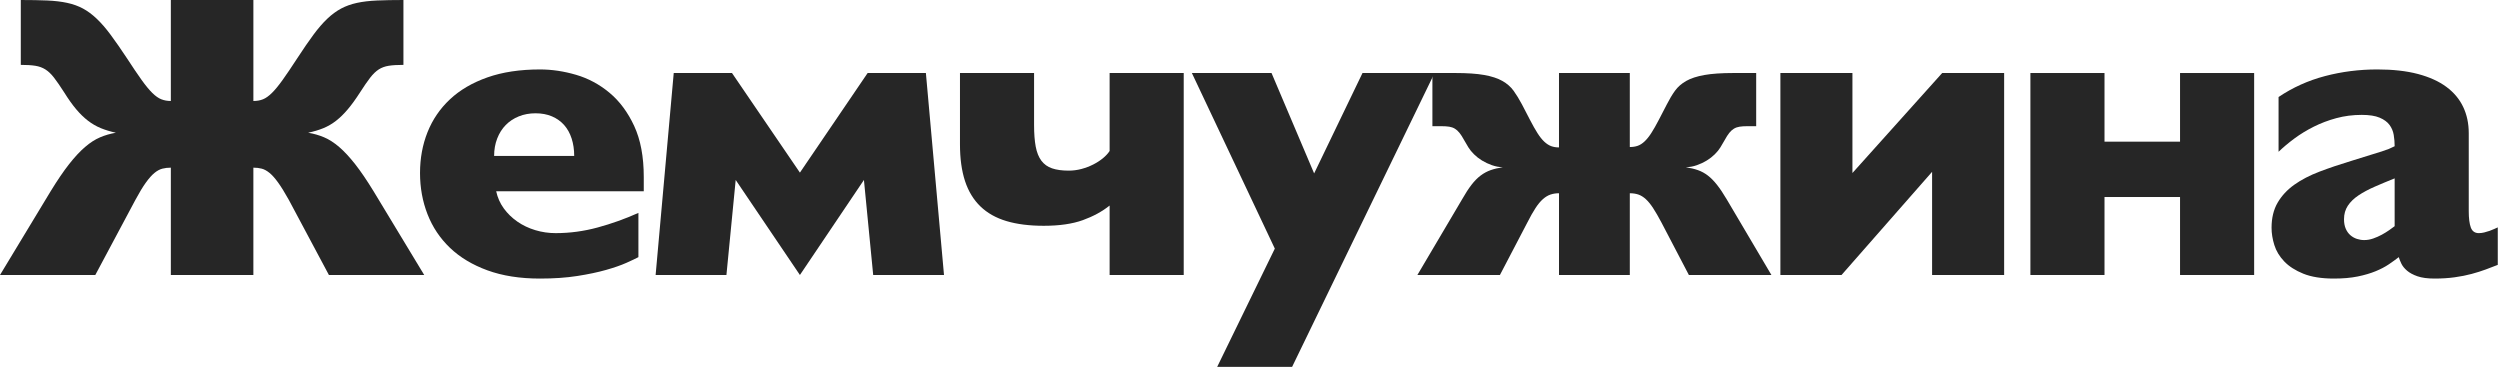 <svg width="890" height="131" viewBox="0 0 890 131" version="1.1" xmlns="http://www.w3.org/2000/svg" xmlns:xlink="http://www.w3.org/1999/xlink" xml:space="preserve" xmlns:serif="http://www.serif.com/" style="fill-rule:evenodd;clip-rule:evenodd;stroke-linejoin:round;stroke-miterlimit:1.414;">
    <path d="M60.82,97.897l0,-38.212c-1.074,0 -2.076,0.117 -3.004,0.353c-0.928,0.235 -1.869,0.741 -2.821,1.518c-0.953,0.777 -1.979,1.931 -3.078,3.461c-1.099,1.531 -2.333,3.567 -3.7,6.11l-14.29,26.77l-33.927,0l18.026,-29.807c2.394,-3.908 4.58,-7.122 6.559,-9.641c1.978,-2.52 3.871,-4.556 5.679,-6.11c1.807,-1.554 3.602,-2.708 5.385,-3.461c1.784,-0.754 3.652,-1.295 5.606,-1.625c-1.954,-0.424 -3.737,-0.965 -5.349,-1.624c-1.612,-0.66 -3.139,-1.542 -4.58,-2.649c-1.441,-1.107 -2.846,-2.472 -4.213,-4.097c-1.368,-1.624 -2.785,-3.614 -4.25,-5.968c-1.417,-2.213 -2.626,-3.967 -3.628,-5.262c-1.001,-1.295 -2.027,-2.272 -3.077,-2.932c-1.051,-0.659 -2.248,-1.094 -3.591,-1.306c-1.343,-0.212 -3.065,-0.318 -5.166,-0.318l0,-23.097c3.615,0 6.754,0.059 9.416,0.177c2.663,0.117 5.032,0.4 7.108,0.847c2.076,0.448 3.945,1.119 5.606,2.013c1.661,0.895 3.297,2.107 4.909,3.638c1.612,1.53 3.273,3.449 4.983,5.756c1.71,2.308 3.64,5.086 5.789,8.335c2.052,3.155 3.786,5.721 5.203,7.699c1.417,1.978 2.687,3.52 3.81,4.626c1.124,1.107 2.199,1.86 3.224,2.261c1.026,0.4 2.15,0.6 3.371,0.6l0,-35.952l29.384,0l0,35.952c1.271,0 2.406,-0.2 3.408,-0.6c1.001,-0.401 2.064,-1.154 3.187,-2.261c1.124,-1.106 2.394,-2.648 3.811,-4.626c1.417,-1.978 3.151,-4.544 5.203,-7.699c2.149,-3.296 4.066,-6.086 5.752,-8.37c1.685,-2.284 3.334,-4.191 4.946,-5.721c1.612,-1.531 3.261,-2.743 4.946,-3.638c1.686,-0.894 3.566,-1.565 5.643,-2.013c2.076,-0.447 4.457,-0.73 7.144,-0.847c2.687,-0.118 5.814,-0.177 9.38,-0.177l0,23.097c-2.15,0 -3.896,0.106 -5.24,0.318c-1.343,0.212 -2.528,0.647 -3.554,1.306c-1.025,0.66 -2.039,1.637 -3.041,2.932c-1.001,1.295 -2.21,3.049 -3.627,5.262c-1.514,2.354 -2.955,4.344 -4.323,5.968c-1.368,1.625 -2.76,2.99 -4.177,4.097c-1.417,1.107 -2.931,1.989 -4.543,2.649c-1.612,0.659 -3.42,1.2 -5.423,1.624c2.003,0.33 3.896,0.871 5.679,1.625c1.783,0.753 3.579,1.907 5.386,3.461c1.808,1.554 3.701,3.59 5.679,6.11c1.979,2.519 4.165,5.733 6.558,9.641l18.027,29.807l-33.928,0l-14.289,-26.77c-1.416,-2.543 -2.674,-4.579 -3.774,-6.11c-1.099,-1.53 -2.125,-2.684 -3.077,-3.461c-0.953,-0.777 -1.881,-1.283 -2.785,-1.518c-0.904,-0.236 -1.893,-0.353 -2.968,-0.353l0,38.212l-29.384,0Z" style="fill:#262626;fill-rule:nonzero;"/>
    <path d="M229.182,68.09l-52.539,0c0.488,2.26 1.392,4.297 2.711,6.11c1.319,1.812 2.931,3.378 4.836,4.697c1.905,1.318 4.03,2.331 6.375,3.037c2.345,0.706 4.763,1.059 7.255,1.059c5.031,0 10.014,-0.671 14.948,-2.013c4.934,-1.342 9.771,-3.072 14.509,-5.191l0,15.751c-0.977,0.518 -2.418,1.201 -4.323,2.048c-1.905,0.848 -4.311,1.684 -7.218,2.508c-2.907,0.824 -6.314,1.542 -10.222,2.154c-3.908,0.612 -8.329,0.918 -13.263,0.918c-7.133,0 -13.374,-0.977 -18.723,-2.931c-5.349,-1.954 -9.795,-4.626 -13.336,-8.017c-3.542,-3.39 -6.204,-7.369 -7.987,-11.937c-1.784,-4.567 -2.675,-9.465 -2.675,-14.691c0,-5.227 0.891,-10.077 2.675,-14.551c1.783,-4.473 4.445,-8.37 7.987,-11.689c3.541,-3.32 7.987,-5.922 13.336,-7.805c5.349,-1.884 11.59,-2.826 18.723,-2.826c4.201,0 8.475,0.636 12.823,1.908c4.348,1.271 8.317,3.402 11.908,6.392c3.59,2.99 6.521,6.934 8.793,11.831c2.272,4.897 3.407,10.948 3.407,18.152l0,5.086Zm-24.767,-12.573c0,-2.26 -0.306,-4.332 -0.916,-6.215c-0.611,-1.884 -1.503,-3.485 -2.675,-4.803c-1.172,-1.319 -2.614,-2.343 -4.323,-3.073c-1.71,-0.73 -3.664,-1.095 -5.862,-1.095c-2.15,0 -4.128,0.365 -5.936,1.095c-1.807,0.73 -3.359,1.754 -4.653,3.073c-1.295,1.318 -2.308,2.919 -3.041,4.803c-0.733,1.883 -1.099,3.955 -1.099,6.215l28.505,0Z" style="fill:#262626;fill-rule:nonzero;"/>
    <path d="M284.771,61.45l24.108,-35.457l20.737,0l6.449,71.904l-25.208,0l-3.297,-33.833l-22.789,33.833l-22.863,-33.833l-3.297,33.833l-25.208,0l6.449,-71.904l20.737,0l24.182,35.457Z" style="fill:#262626;fill-rule:nonzero;"/>
    <path d="M395.024,97.897l0,-24.722c-2.638,2.119 -5.813,3.85 -9.526,5.192c-3.713,1.342 -8.354,2.013 -13.923,2.013c-5.08,0 -9.489,-0.553 -13.226,-1.66c-3.738,-1.107 -6.84,-2.849 -9.307,-5.227c-2.467,-2.378 -4.299,-5.391 -5.496,-9.041c-1.196,-3.649 -1.795,-8.017 -1.795,-13.102l0,-25.357l26.38,0l0,18.506c0,3.06 0.195,5.627 0.586,7.699c0.391,2.071 1.063,3.743 2.015,5.014c0.953,1.272 2.223,2.178 3.811,2.72c1.587,0.541 3.554,0.812 5.899,0.812c1.563,0 3.09,-0.2 4.579,-0.6c1.49,-0.401 2.883,-0.93 4.177,-1.59c1.295,-0.659 2.443,-1.4 3.444,-2.224c1.002,-0.825 1.796,-1.684 2.382,-2.579l0,-27.758l26.38,0l0,71.904l-26.38,0Z" style="fill:#262626;fill-rule:nonzero;"/>
    <path d="M452.664,25.993l15.168,35.74l17.22,-35.74l25.648,0l-50.708,104.607l-26.673,0l20.517,-42.097l-29.531,-62.51l28.359,0Z" style="fill:#262626;fill-rule:nonzero;"/>
    <path d="M555.003,68.796c-1.075,0 -2.076,0.153 -3.004,0.459c-0.928,0.306 -1.832,0.848 -2.712,1.625c-0.879,0.777 -1.758,1.836 -2.638,3.178c-0.879,1.342 -1.856,3.073 -2.931,5.192l-9.746,18.647l-29.384,0l15.901,-26.911c1.173,-2.072 2.284,-3.791 3.335,-5.156c1.05,-1.366 2.137,-2.473 3.26,-3.32c1.124,-0.848 2.321,-1.495 3.591,-1.943c1.27,-0.447 2.711,-0.788 4.323,-1.024c-1.319,-0.047 -2.613,-0.294 -3.883,-0.741c-1.27,-0.448 -2.443,-1.001 -3.518,-1.66c-1.074,-0.659 -2.027,-1.401 -2.857,-2.225c-0.831,-0.824 -1.49,-1.636 -1.979,-2.437l-1.539,-2.613c-0.586,-1.083 -1.136,-1.943 -1.649,-2.578c-0.512,-0.636 -1.062,-1.131 -1.648,-1.484c-0.587,-0.353 -1.258,-0.588 -2.015,-0.706c-0.758,-0.118 -1.698,-0.177 -2.822,-0.177l-3.151,0l0,-18.929l8.134,0c4.25,0 7.694,0.235 10.332,0.706c2.638,0.471 4.788,1.177 6.449,2.119c1.661,0.942 2.992,2.107 3.993,3.496c1.002,1.39 1.991,3.002 2.968,4.839l2.858,5.509c0.977,1.884 1.869,3.461 2.675,4.732c0.806,1.272 1.612,2.284 2.418,3.038c0.806,0.753 1.624,1.283 2.455,1.589c0.83,0.306 1.758,0.459 2.784,0.459l0,-26.487l25.208,0l0,26.346c1.025,0 1.954,-0.141 2.784,-0.424c0.831,-0.283 1.649,-0.801 2.455,-1.554c0.806,-0.753 1.612,-1.754 2.418,-3.002c0.806,-1.248 1.698,-2.813 2.675,-4.697l2.857,-5.509c0.929,-1.837 1.893,-3.449 2.895,-4.839c1.001,-1.389 2.333,-2.554 3.994,-3.496c1.66,-0.942 3.822,-1.648 6.485,-2.119c2.662,-0.471 6.118,-0.706 10.368,-0.706l8.061,0l0,18.929l-3.151,0c-1.075,0 -1.991,0.059 -2.748,0.177c-0.757,0.118 -1.429,0.353 -2.015,0.706c-0.586,0.353 -1.136,0.848 -1.649,1.484c-0.513,0.635 -1.062,1.495 -1.649,2.578l-1.538,2.613c-0.489,0.801 -1.148,1.613 -1.979,2.437c-0.83,0.824 -1.783,1.566 -2.858,2.225c-1.074,0.659 -2.247,1.212 -3.517,1.66c-1.27,0.447 -2.589,0.694 -3.957,0.741c1.612,0.236 3.053,0.577 4.323,1.024c1.27,0.448 2.455,1.095 3.554,1.943c1.099,0.847 2.186,1.954 3.261,3.32c1.075,1.365 2.223,3.084 3.444,5.156l15.901,26.911l-29.384,0l-9.746,-18.647c-1.123,-2.119 -2.125,-3.85 -3.004,-5.192c-0.879,-1.342 -1.747,-2.401 -2.601,-3.178c-0.855,-0.777 -1.735,-1.319 -2.638,-1.625c-0.904,-0.306 -1.918,-0.459 -3.041,-0.459l0,29.101l-25.208,0l0,-29.101Z" style="fill:#262626;fill-rule:nonzero;"/>
    <path d="M659.467,25.993l0,35.599l31.949,-35.599l22.057,0l0,71.904l-25.647,0l0,-36.729l-32.242,36.729l-21.764,0l0,-71.904l25.647,0Z" style="fill:#262626;fill-rule:nonzero;"/>
    <path d="M776.096,50.432l0,-24.439l26.38,0l0,71.904l-26.38,0l0,-27.759l-26.893,0l0,27.759l-26.38,0l0,-71.904l26.38,0l0,24.439l26.893,0Z" style="fill:#262626;fill-rule:nonzero;"/>
    <path d="M811.166,34.539c5.032,-3.39 10.54,-5.874 16.524,-7.451c5.985,-1.578 12.201,-2.367 18.649,-2.367c5.569,0 10.394,0.542 14.473,1.625c4.079,1.083 7.45,2.613 10.112,4.591c2.662,1.978 4.653,4.356 5.972,7.134c1.319,2.778 1.979,5.886 1.979,9.323l0,27.759c0,2.543 0.244,4.485 0.732,5.827c0.489,1.342 1.441,2.013 2.858,2.013c0.635,0 1.283,-0.082 1.942,-0.247c0.659,-0.165 1.295,-0.353 1.905,-0.565c0.611,-0.212 1.16,-0.435 1.649,-0.671c0.488,-0.235 0.904,-0.424 1.246,-0.565l0,13.35c-1.319,0.518 -2.736,1.059 -4.25,1.624c-1.515,0.565 -3.188,1.095 -5.02,1.589c-1.832,0.495 -3.847,0.895 -6.045,1.201c-2.199,0.306 -4.592,0.459 -7.181,0.459c-2.492,0 -4.519,-0.271 -6.083,-0.812c-1.563,-0.542 -2.808,-1.213 -3.737,-2.013c-0.928,-0.801 -1.6,-1.636 -2.015,-2.508c-0.415,-0.871 -0.72,-1.636 -0.916,-2.295c-1.026,0.8 -2.198,1.648 -3.517,2.543c-1.319,0.894 -2.895,1.718 -4.726,2.472c-1.832,0.753 -3.957,1.377 -6.376,1.872c-2.418,0.494 -5.239,0.741 -8.463,0.741c-4.397,0 -8.024,-0.577 -10.882,-1.73c-2.858,-1.154 -5.129,-2.614 -6.815,-4.38c-1.685,-1.765 -2.857,-3.708 -3.517,-5.827c-0.659,-2.119 -0.989,-4.167 -0.989,-6.145c0,-3.484 0.72,-6.463 2.161,-8.935c1.442,-2.472 3.42,-4.603 5.936,-6.392c2.516,-1.789 5.508,-3.343 8.976,-4.662c3.469,-1.318 7.23,-2.59 11.285,-3.814c2.834,-0.895 5.105,-1.601 6.815,-2.119c1.71,-0.518 3.078,-0.942 4.103,-1.271c1.026,-0.33 1.857,-0.624 2.492,-0.883c0.635,-0.259 1.319,-0.577 2.052,-0.954c0,-1.365 -0.11,-2.707 -0.33,-4.026c-0.22,-1.318 -0.721,-2.507 -1.502,-3.567c-0.782,-1.059 -1.954,-1.919 -3.518,-2.578c-1.563,-0.659 -3.688,-0.989 -6.375,-0.989c-3.175,0 -6.192,0.389 -9.049,1.166c-2.858,0.777 -5.533,1.789 -8.024,3.037c-2.492,1.248 -4.788,2.649 -6.888,4.203c-2.101,1.553 -3.982,3.131 -5.643,4.732l0,-19.495Zm41.329,28.96c-2.589,1.036 -4.983,2.036 -7.181,3.002c-2.199,0.965 -4.104,1.989 -5.716,3.072c-1.612,1.083 -2.87,2.307 -3.774,3.673c-0.904,1.366 -1.356,2.967 -1.356,4.803c0,1.319 0.208,2.449 0.623,3.39c0.416,0.942 0.965,1.707 1.649,2.296c0.684,0.589 1.453,1.024 2.308,1.307c0.855,0.282 1.722,0.423 2.602,0.423c1.074,0 2.149,-0.188 3.224,-0.565c1.075,-0.376 2.088,-0.824 3.041,-1.342c0.952,-0.518 1.832,-1.059 2.638,-1.624c0.806,-0.565 1.453,-1.036 1.942,-1.413l0,-17.022Z" style="fill:#262626;fill-rule:nonzero;"/>
</svg>
